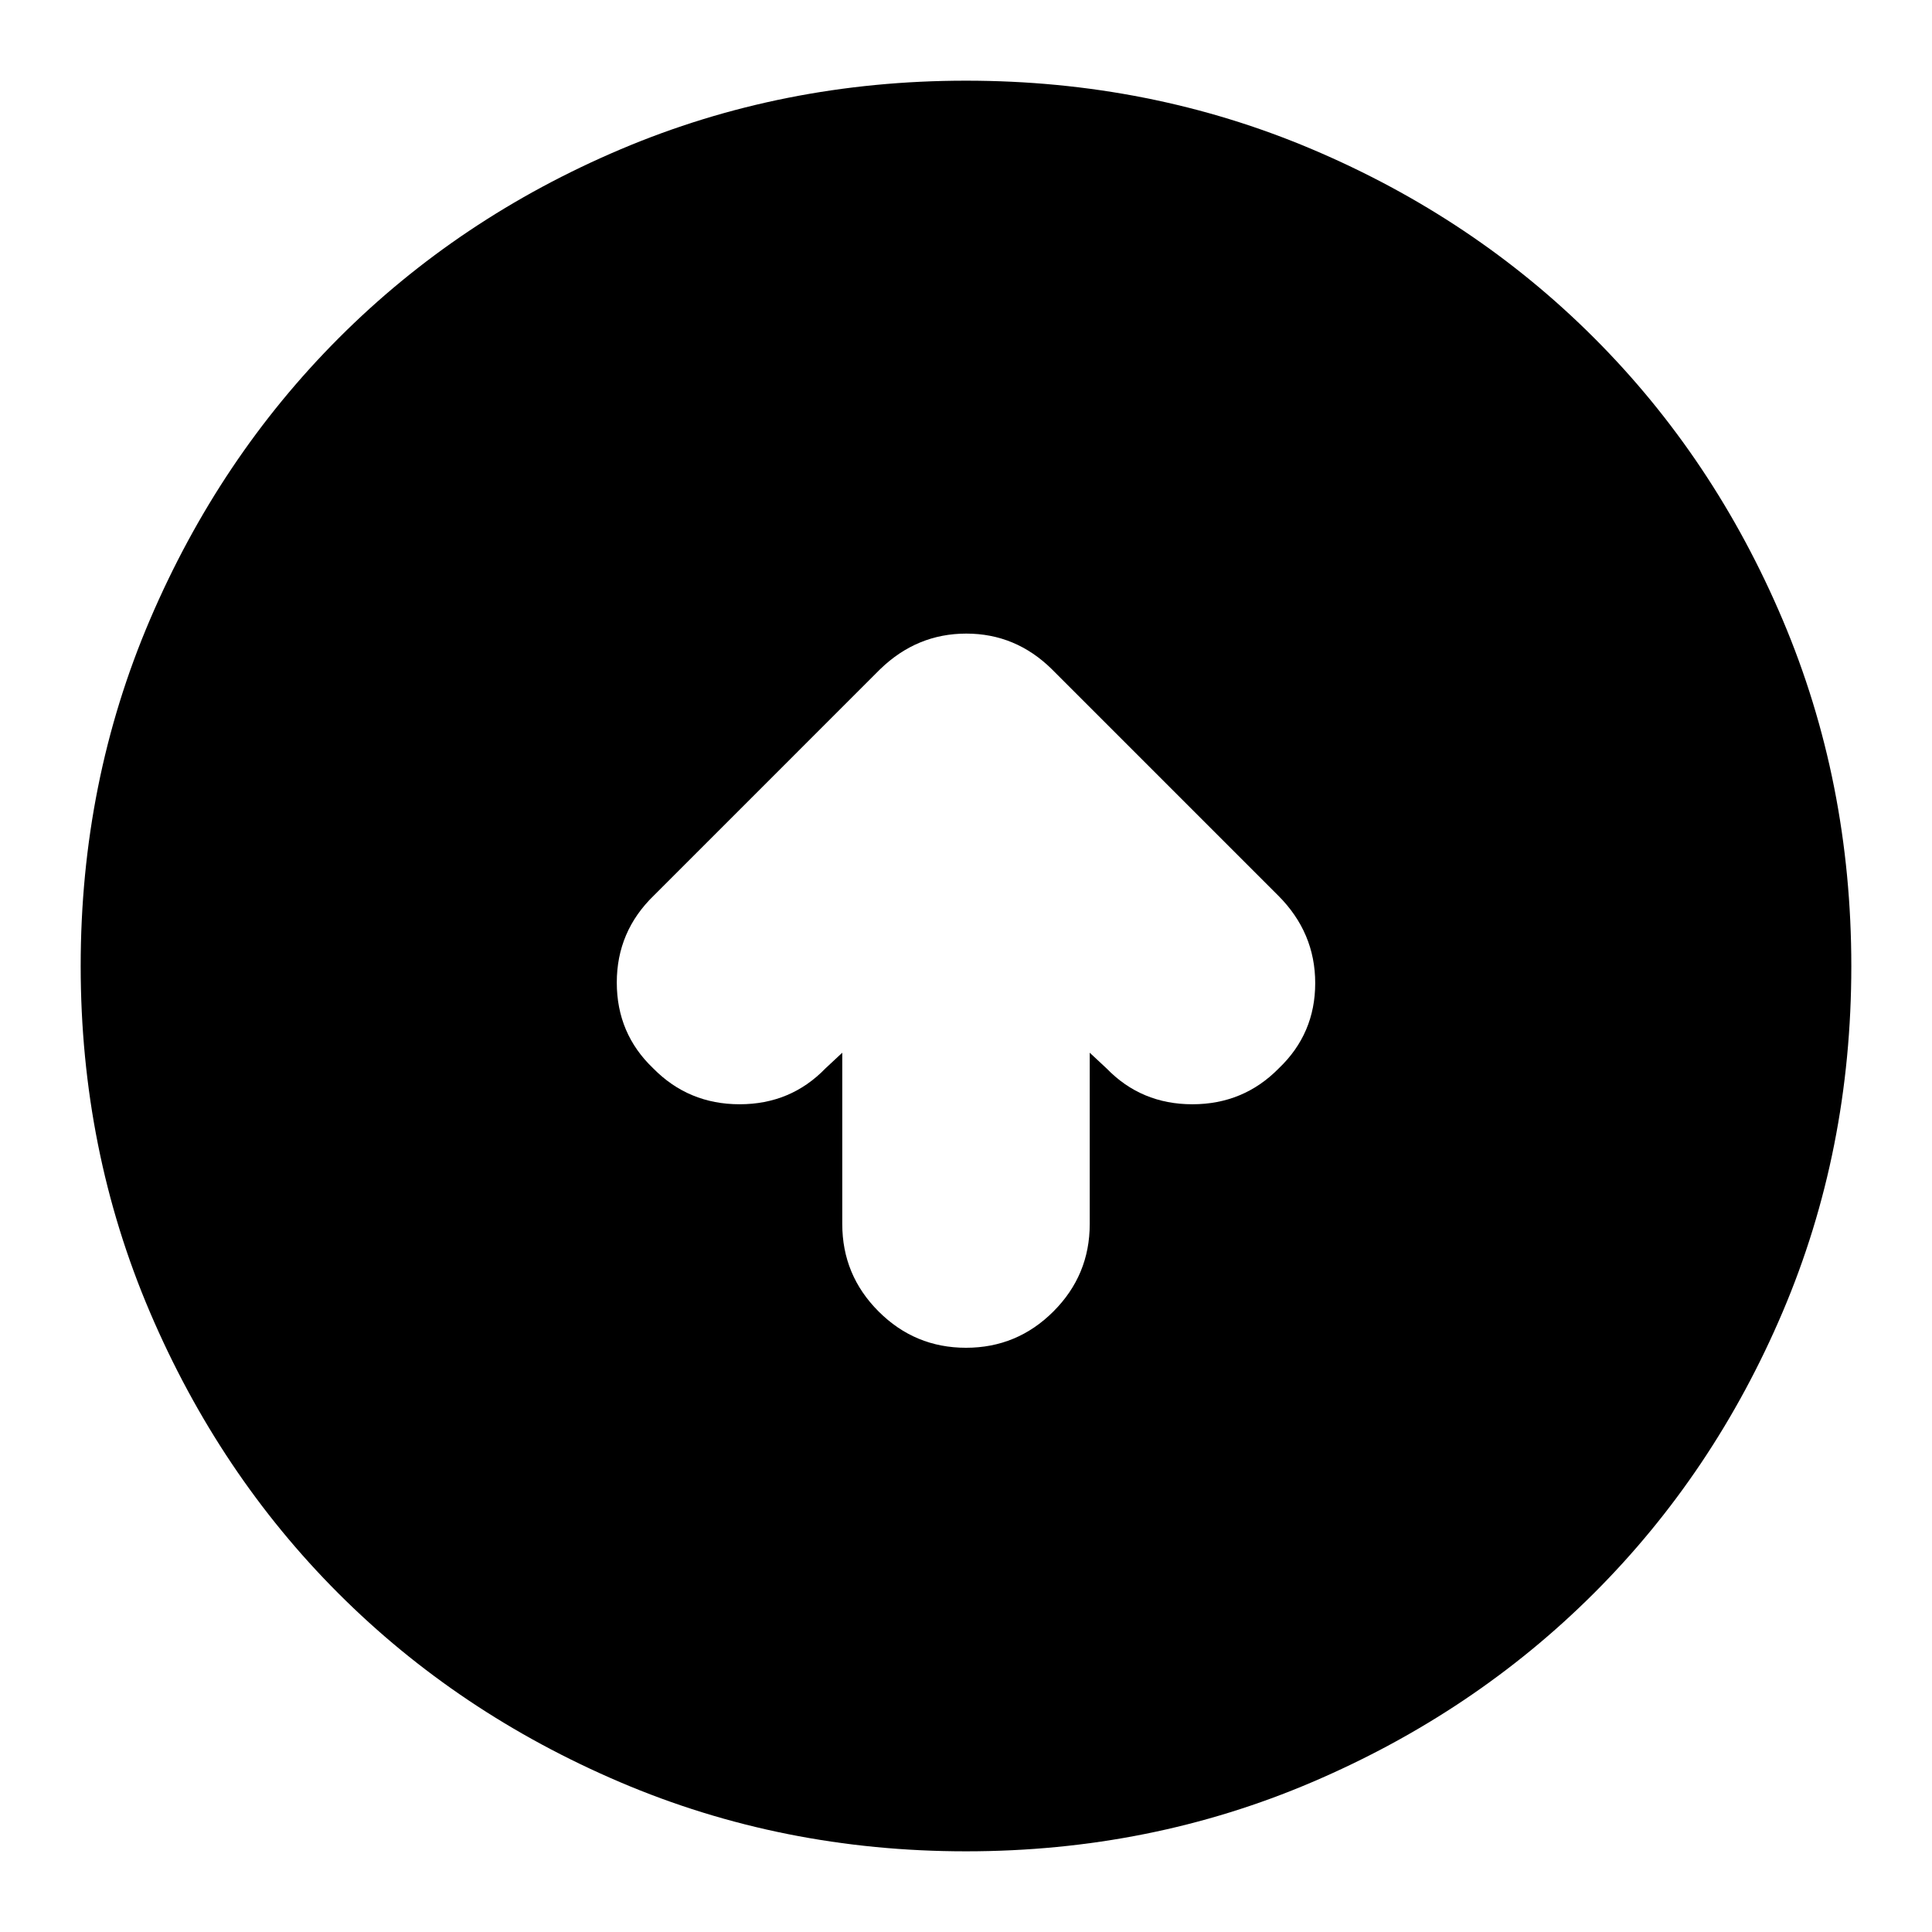 <svg xmlns="http://www.w3.org/2000/svg" height="24" viewBox="0 -960 960 960" width="24"><path d="M418.52-436.91v85.13q0 25.39 18.04 43.43Q454.61-290.3 480-290.3q25.39 0 43.44-18.05 18.04-18.04 18.04-43.43v-85.13l8.35 7.78q17.26 17.83 42.65 17.83 25.39 0 42.93-17.83 18.11-17.26 18.11-42.37 0-25.11-18.39-43.5L522.65-627.48q-17.97-17.69-42.51-17.69-24.53 0-42.79 17.69L324.87-515q-18.39 17.83-18.39 43.22t18.11 42.65q17.54 17.83 42.93 17.83t42.65-17.83l8.35-7.78ZM480-40.09q-91.34 0-171.86-34.35-80.53-34.35-139.94-93.76-59.41-59.41-93.76-139.94Q40.09-388.66 40.09-480q0-91.59 34.41-172.06 34.4-80.47 93.92-140.05 59.51-59.58 139.93-93.69 80.43-34.11 171.65-34.11 91.58 0 172.04 34.11 80.47 34.11 140.06 93.7t93.7 140.08q34.11 80.49 34.11 172.1 0 91.62-34.11 171.8-34.11 80.19-93.69 139.7-59.58 59.52-140.05 93.92Q571.59-40.09 480-40.09Z"/></svg>